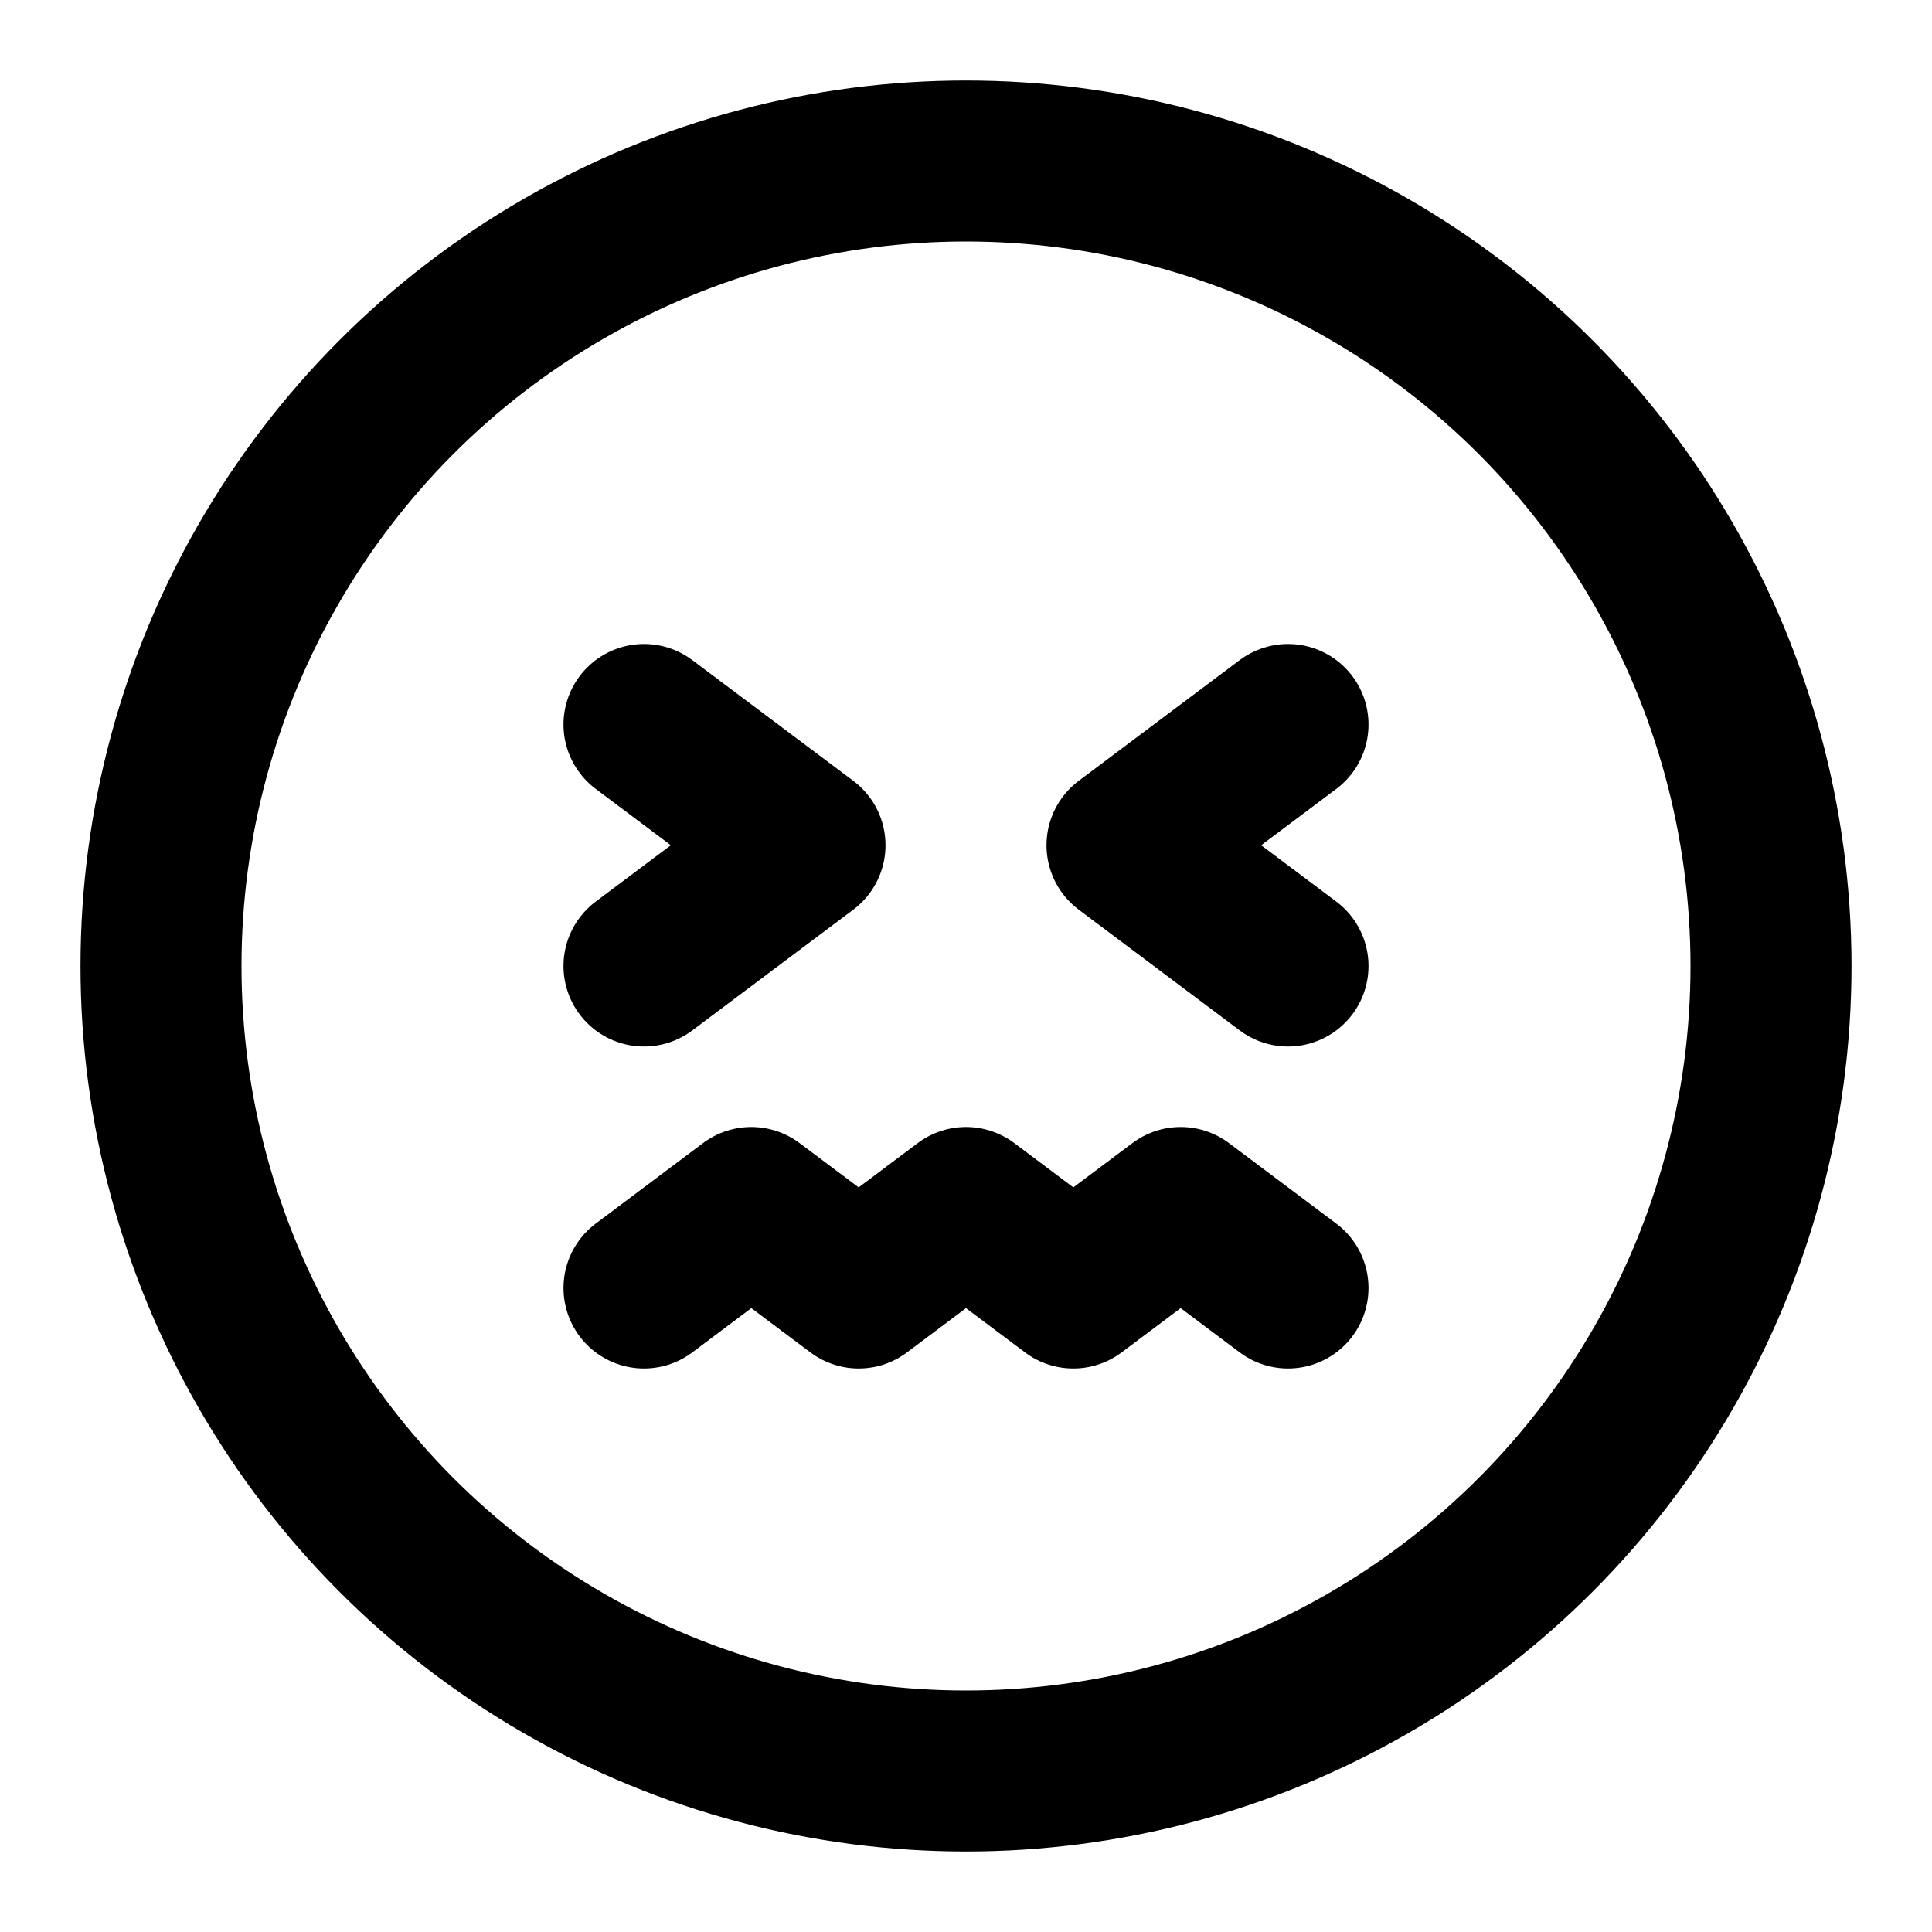 <svg
  xmlns="http://www.w3.org/2000/svg"
  width="24"
  height="24"
  viewBox="0 0 24 24"
  fill="none"
  stroke="currentColor"
  stroke-width="2"
  stroke-linecap="round"
  stroke-linejoin="round"
>
  <circle cx="12" cy="12" r="10" />
  <path d="m8 12 2-1.5L8 9" />
  <path d="m16 12-2-1.5L16 9" />
  <path d="m16 16-1.333-1-1.334 1L12 15l-1.333 1-1.334-1L8 16" />
</svg>
